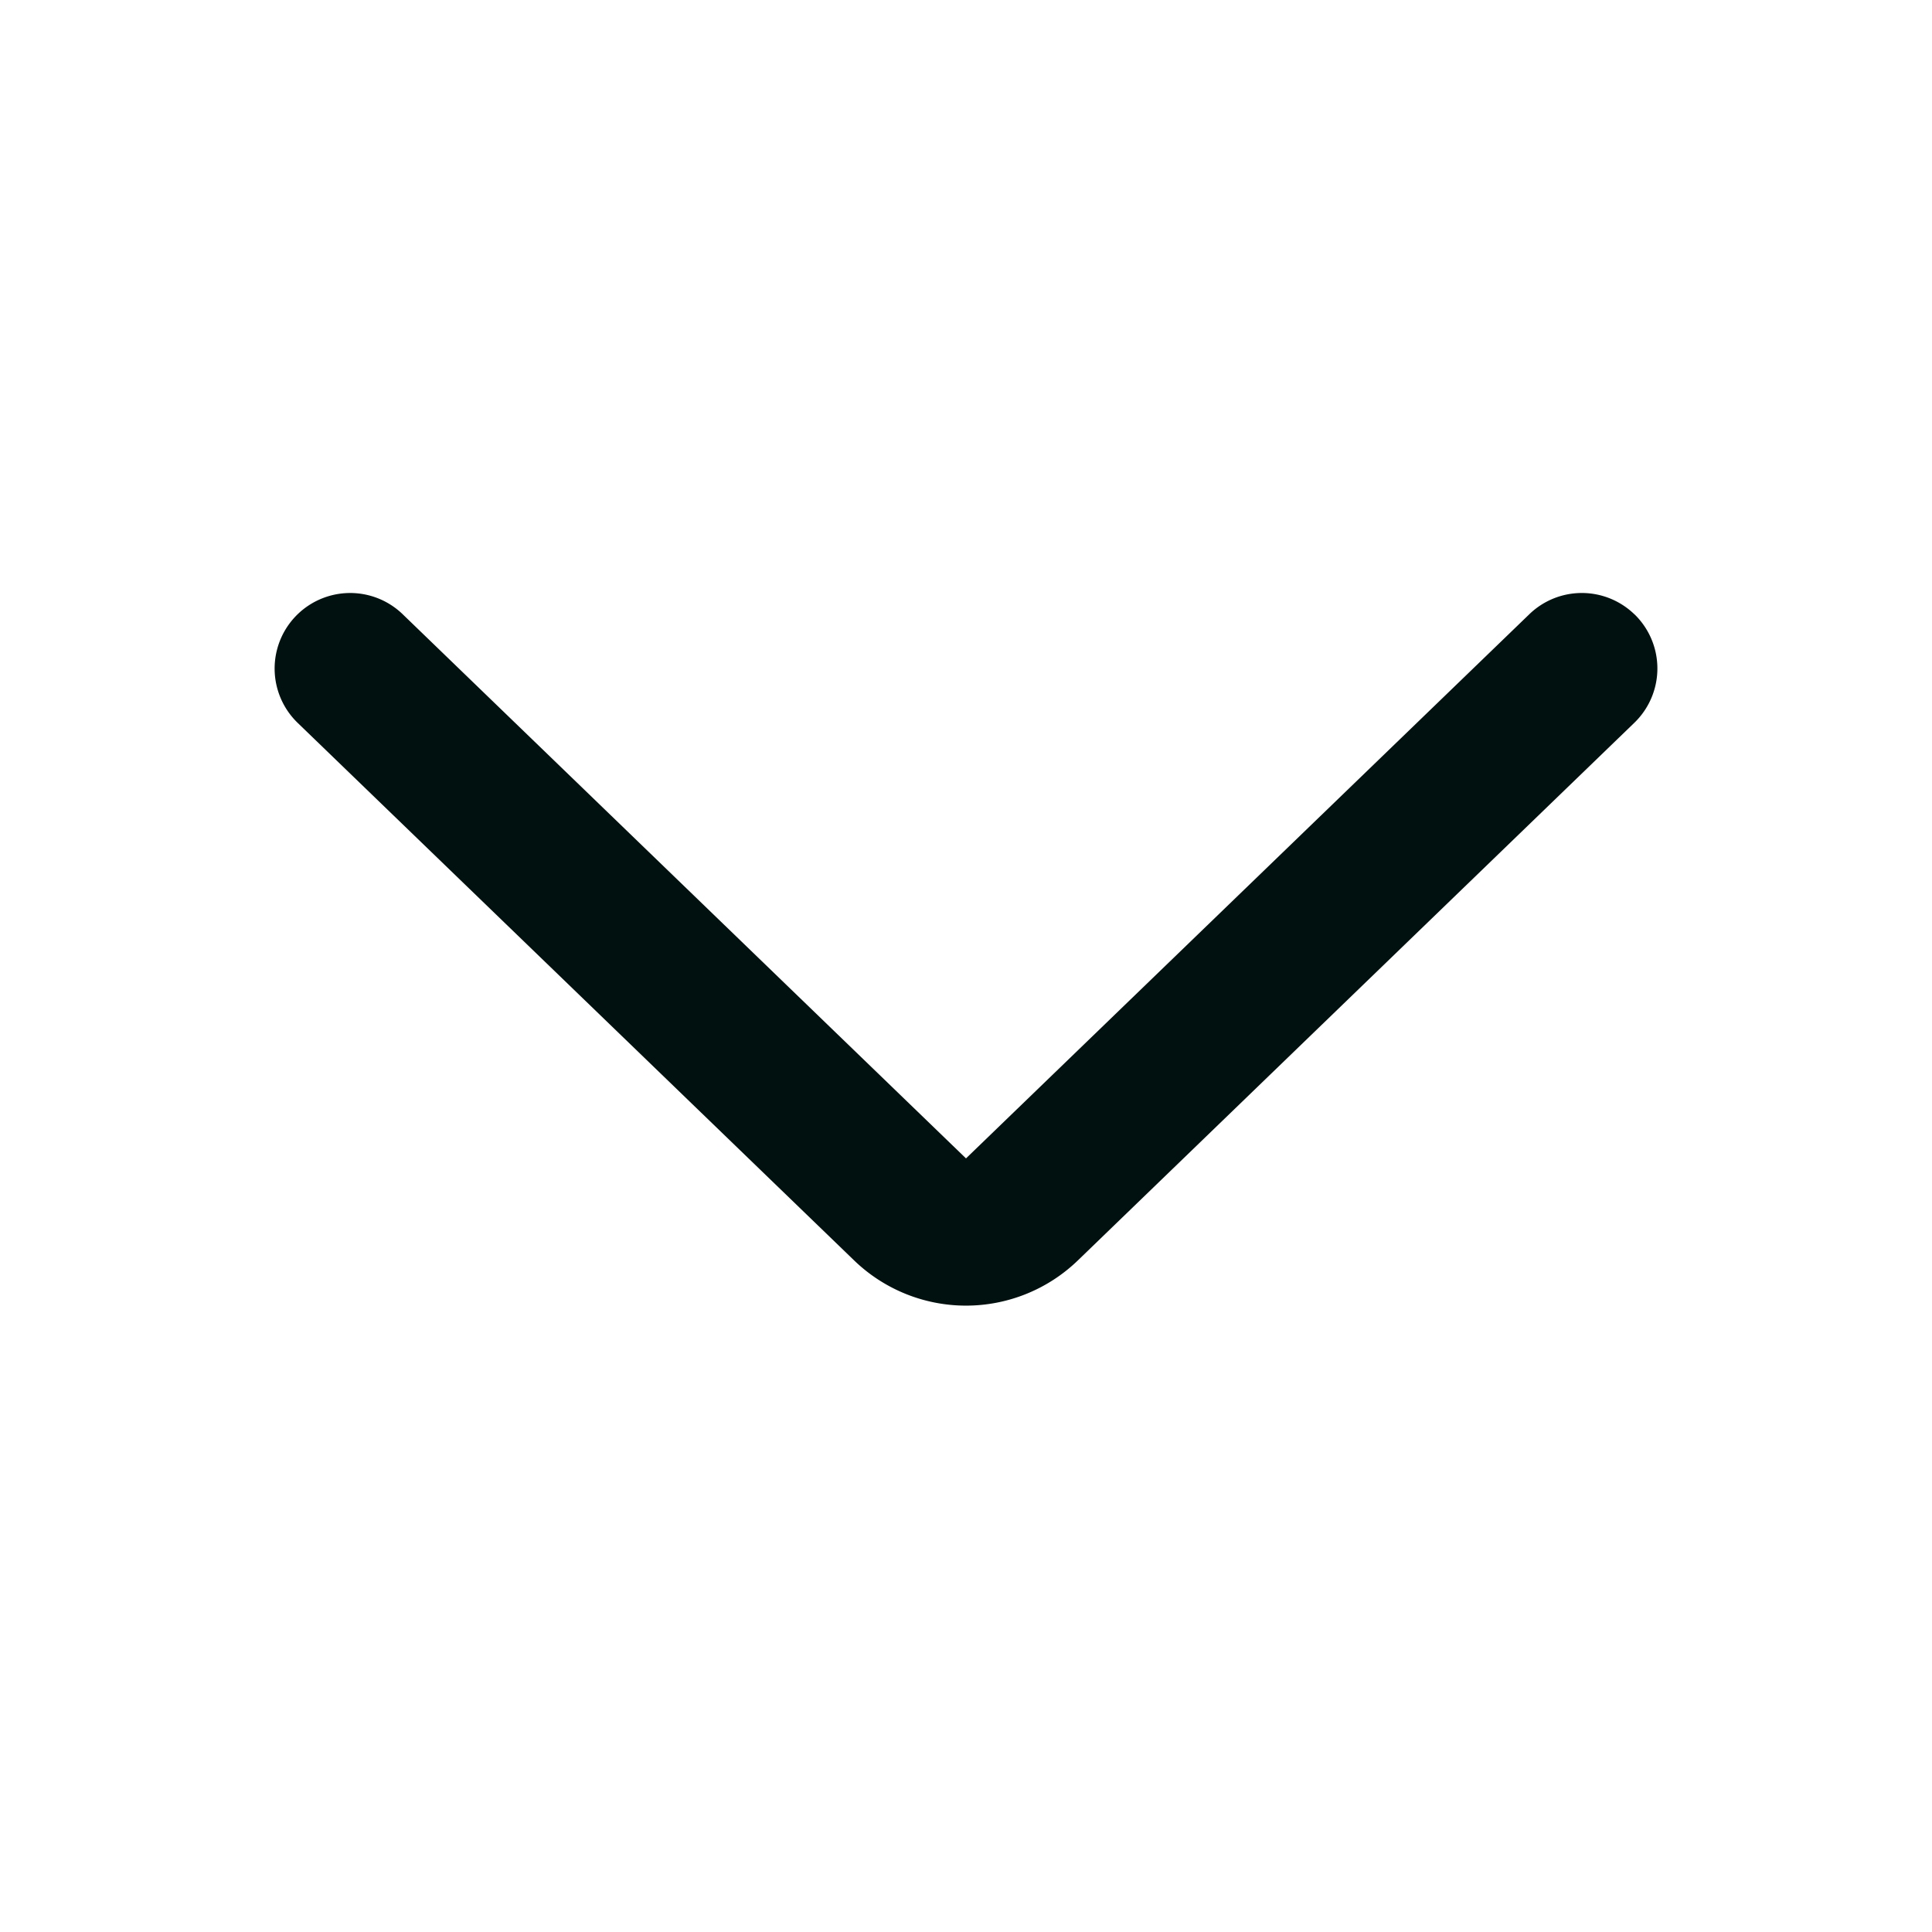 <svg width="24" height="24" fill="none" xmlns="http://www.w3.org/2000/svg"><path d="M20.302 7.63a.938.938 0 0 0-1.304 0L12 14.39 5.002 7.63a.938.938 0 0 0-1.304 1.35l6.912 6.677a2 2 0 0 0 2.78 0l6.912-6.678a.938.938 0 0 0 0-1.35Z" fill="#001110"/></svg>